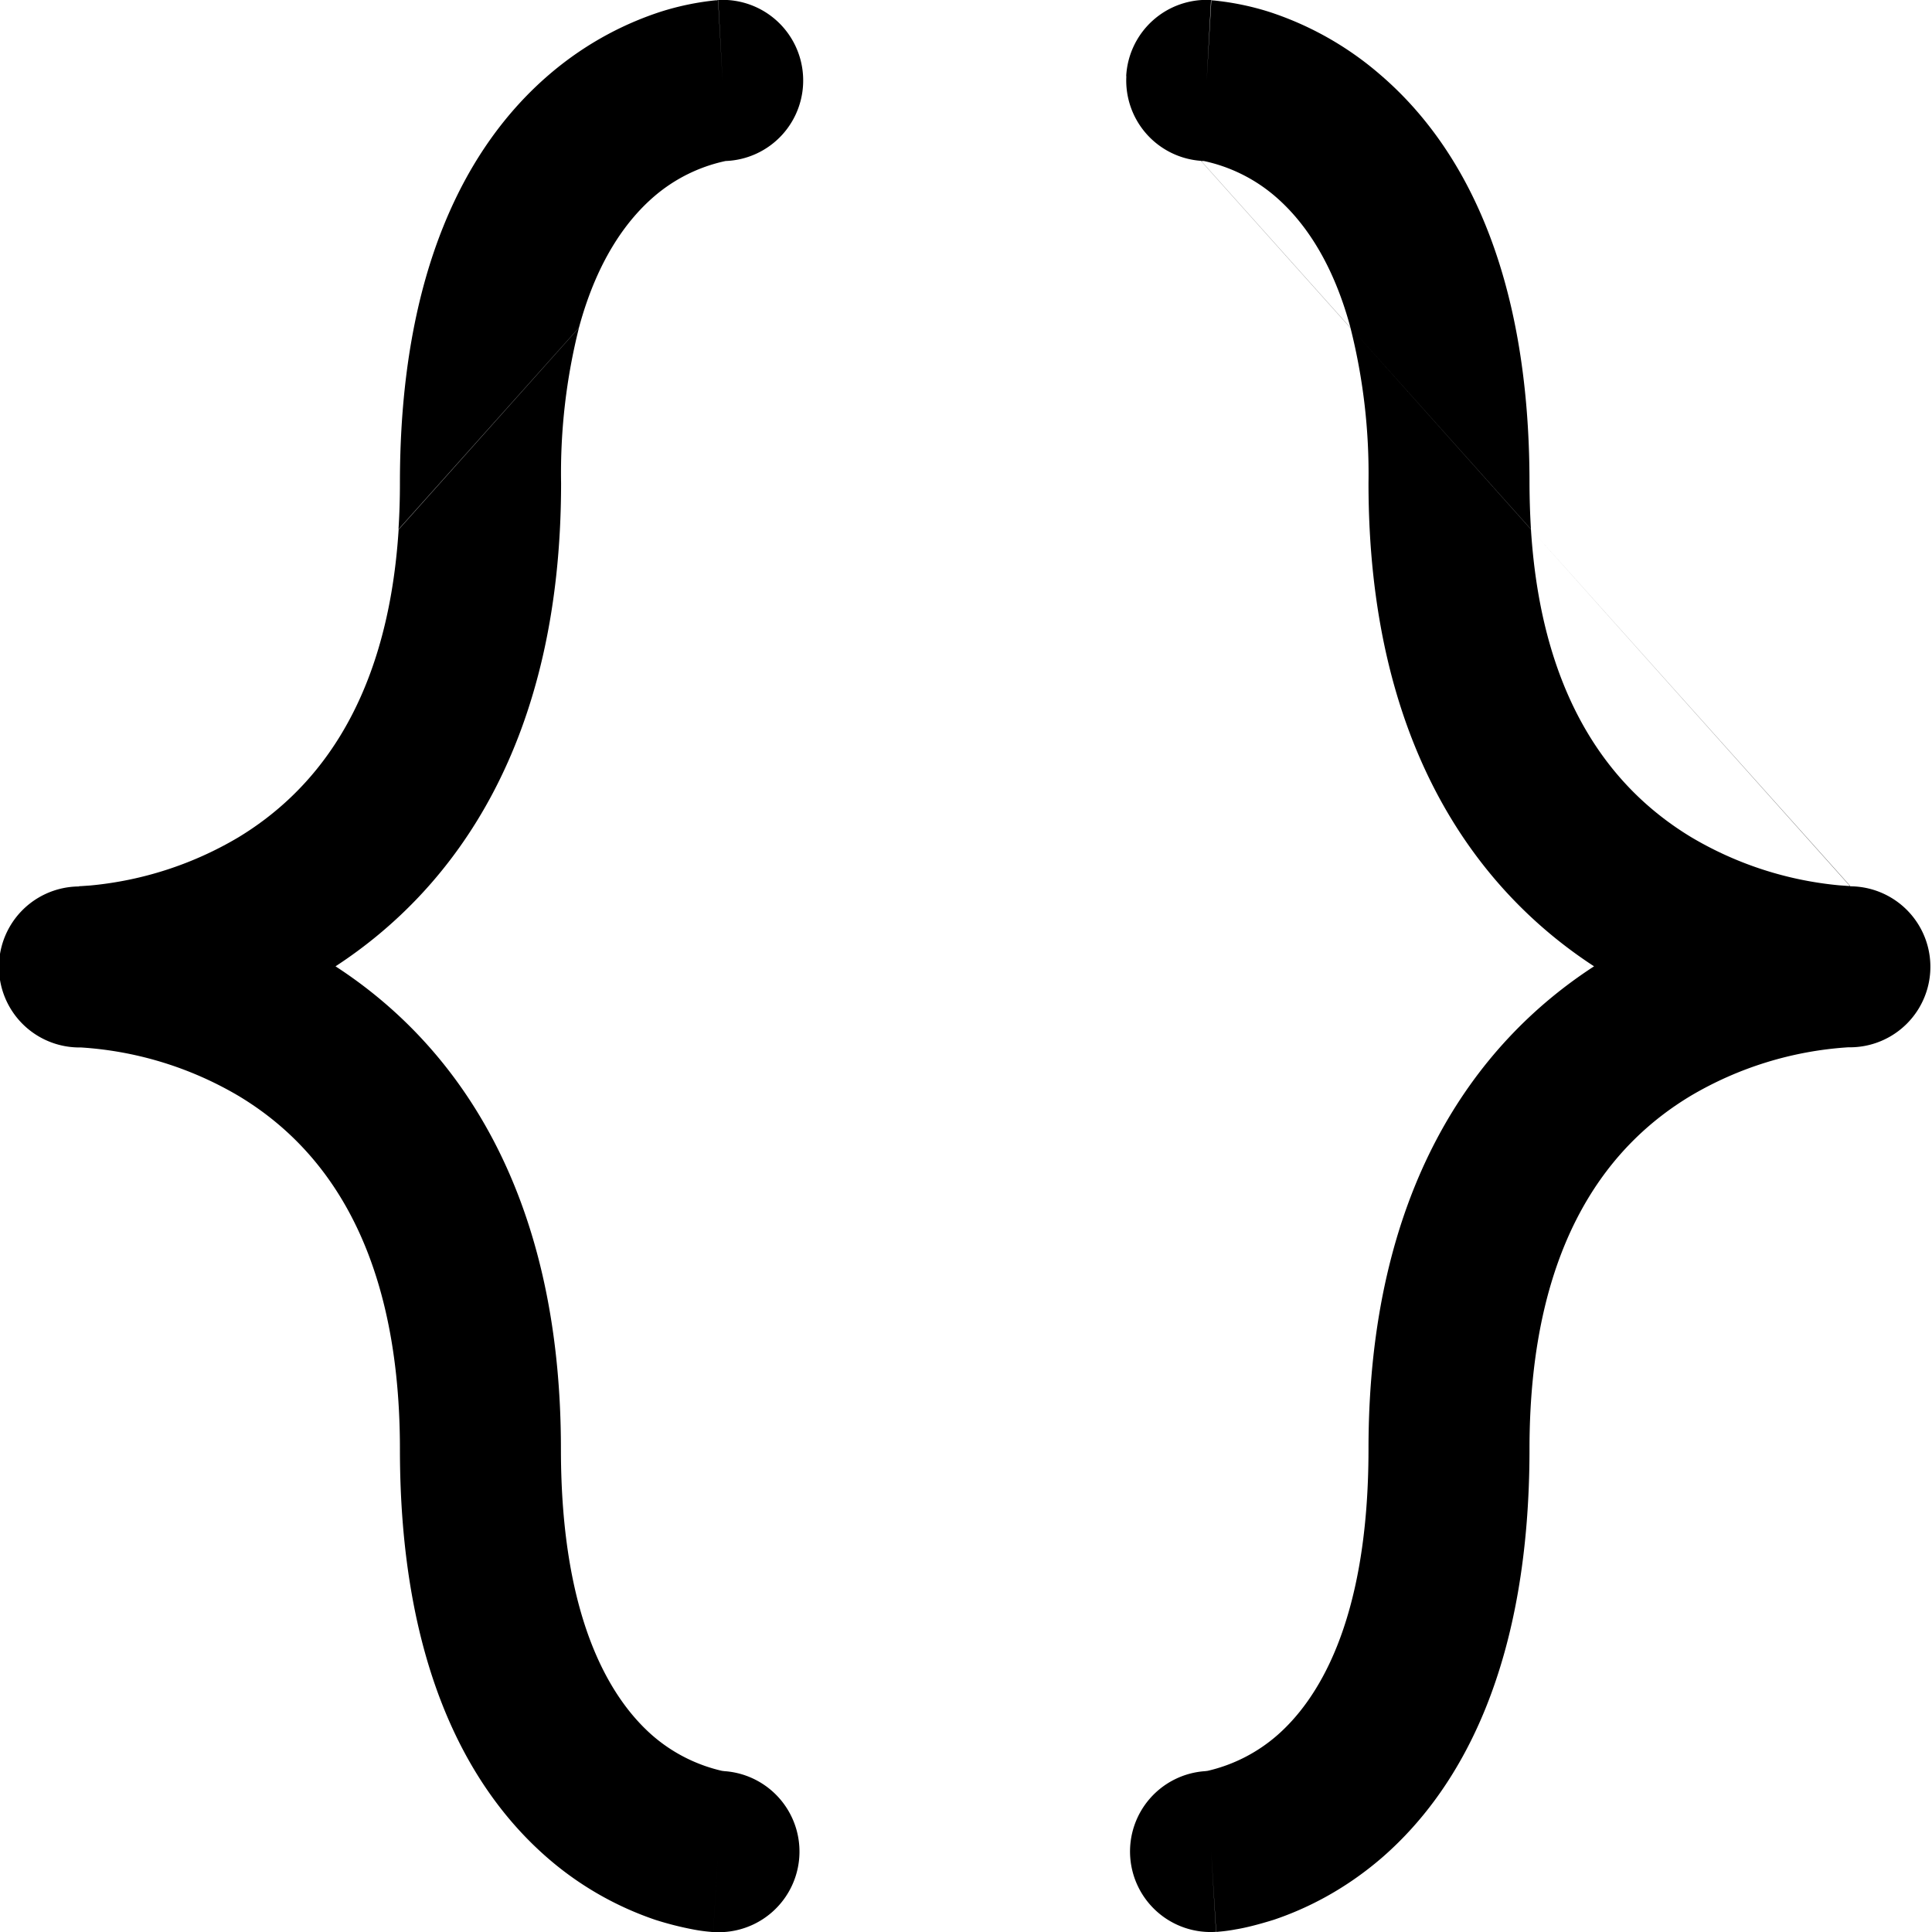 <svg xmlns="http://www.w3.org/2000/svg" width="12" height="12" viewBox="0 0 12 12"><g fill="none"><g clip-path="url(#svgID0)"><path fill="currentColor" fill-rule="evenodd" d="M6.996.473a.5.5 0 00.464.526l.928 1.037A3.7 3.7 0 018.5 3c0 1.608.657 2.517 1.401 3.002C9.157 6.485 8.5 7.393 8.5 9c0 1.098-.331 1.572-.568 1.779a1 1 0 01-.431.22l-.016.002a.5.5 0 00.068.998l-.03-.499.031.5.001-.001h.006l.01-.001a1 1 0 00.103-.014q.093-.015.238-.06c.19-.064.436-.18.68-.393.501-.44.908-1.216.908-2.531 0-1.332.536-1.914 1.002-2.194a2.2 2.2 0 01.977-.301h.011-.002a.5.5 0 00.004-1L9.509 3.288l1.983 2.215h-.011l-.056-.004a2.2 2.2 0 01-.922-.3c-.432-.262-.923-.782-.994-1.911l-1.12-1.253 1.12 1.252A5 5 0 019.5 3c0-1.32-.416-2.098-.927-2.536a2 2 0 00-.689-.39A1.7 1.7 0 007.54.003h-.01L7.526 0h-.002l-.029.5.027-.5a.5.5 0 00-.527.473m1.392 1.563L7.46 1h.017a1 1 0 01.445.221c.154.133.347.373.466.814M4.988.473A.5.5 0 014.507 1a1 1 0 00-.445.221c-.154.133-.347.373-.466.814L2.475 3.288q.009-.138.009-.288c0-1.32.416-2.098.926-2.536.248-.213.498-.327.69-.39a1.7 1.7 0 01.344-.072h.01L4.458 0h.002l.028.5-.027-.5a.5.5 0 01.527.473M2.475 3.289.492 5.503M2.475 3.29.492 5.504m0 0h.01L.56 5.5a2.2 2.2 0 00.922-.3c.431-.262.922-.782.994-1.911l1.12-1.253A3.7 3.7 0 003.485 3c0 1.608-.658 2.517-1.401 3.002.744.483 1.4 1.391 1.4 2.998 0 1.098.332 1.572.568 1.779a1 1 0 00.432.22l.016.002a.5.5 0 01-.07.999l.03-.499-.03.5L4.429 12h-.006l-.01-.001a1 1 0 01-.103-.014 2 2 0 01-.238-.06 2 2 0 01-.68-.393c-.501-.44-.908-1.216-.908-2.531 0-1.332-.536-1.914-1.002-2.194a2.2 2.2 0 00-.978-.301h-.01.001a.5.5 0 01-.003-1m0 0h.002zm3.104-3.469L4.524 1z" clip-rule="evenodd"/></g><defs><clipPath id="svgID0"><path fill="#fff" d="M0 0h12v12H0z"/></clipPath></defs></g></svg>